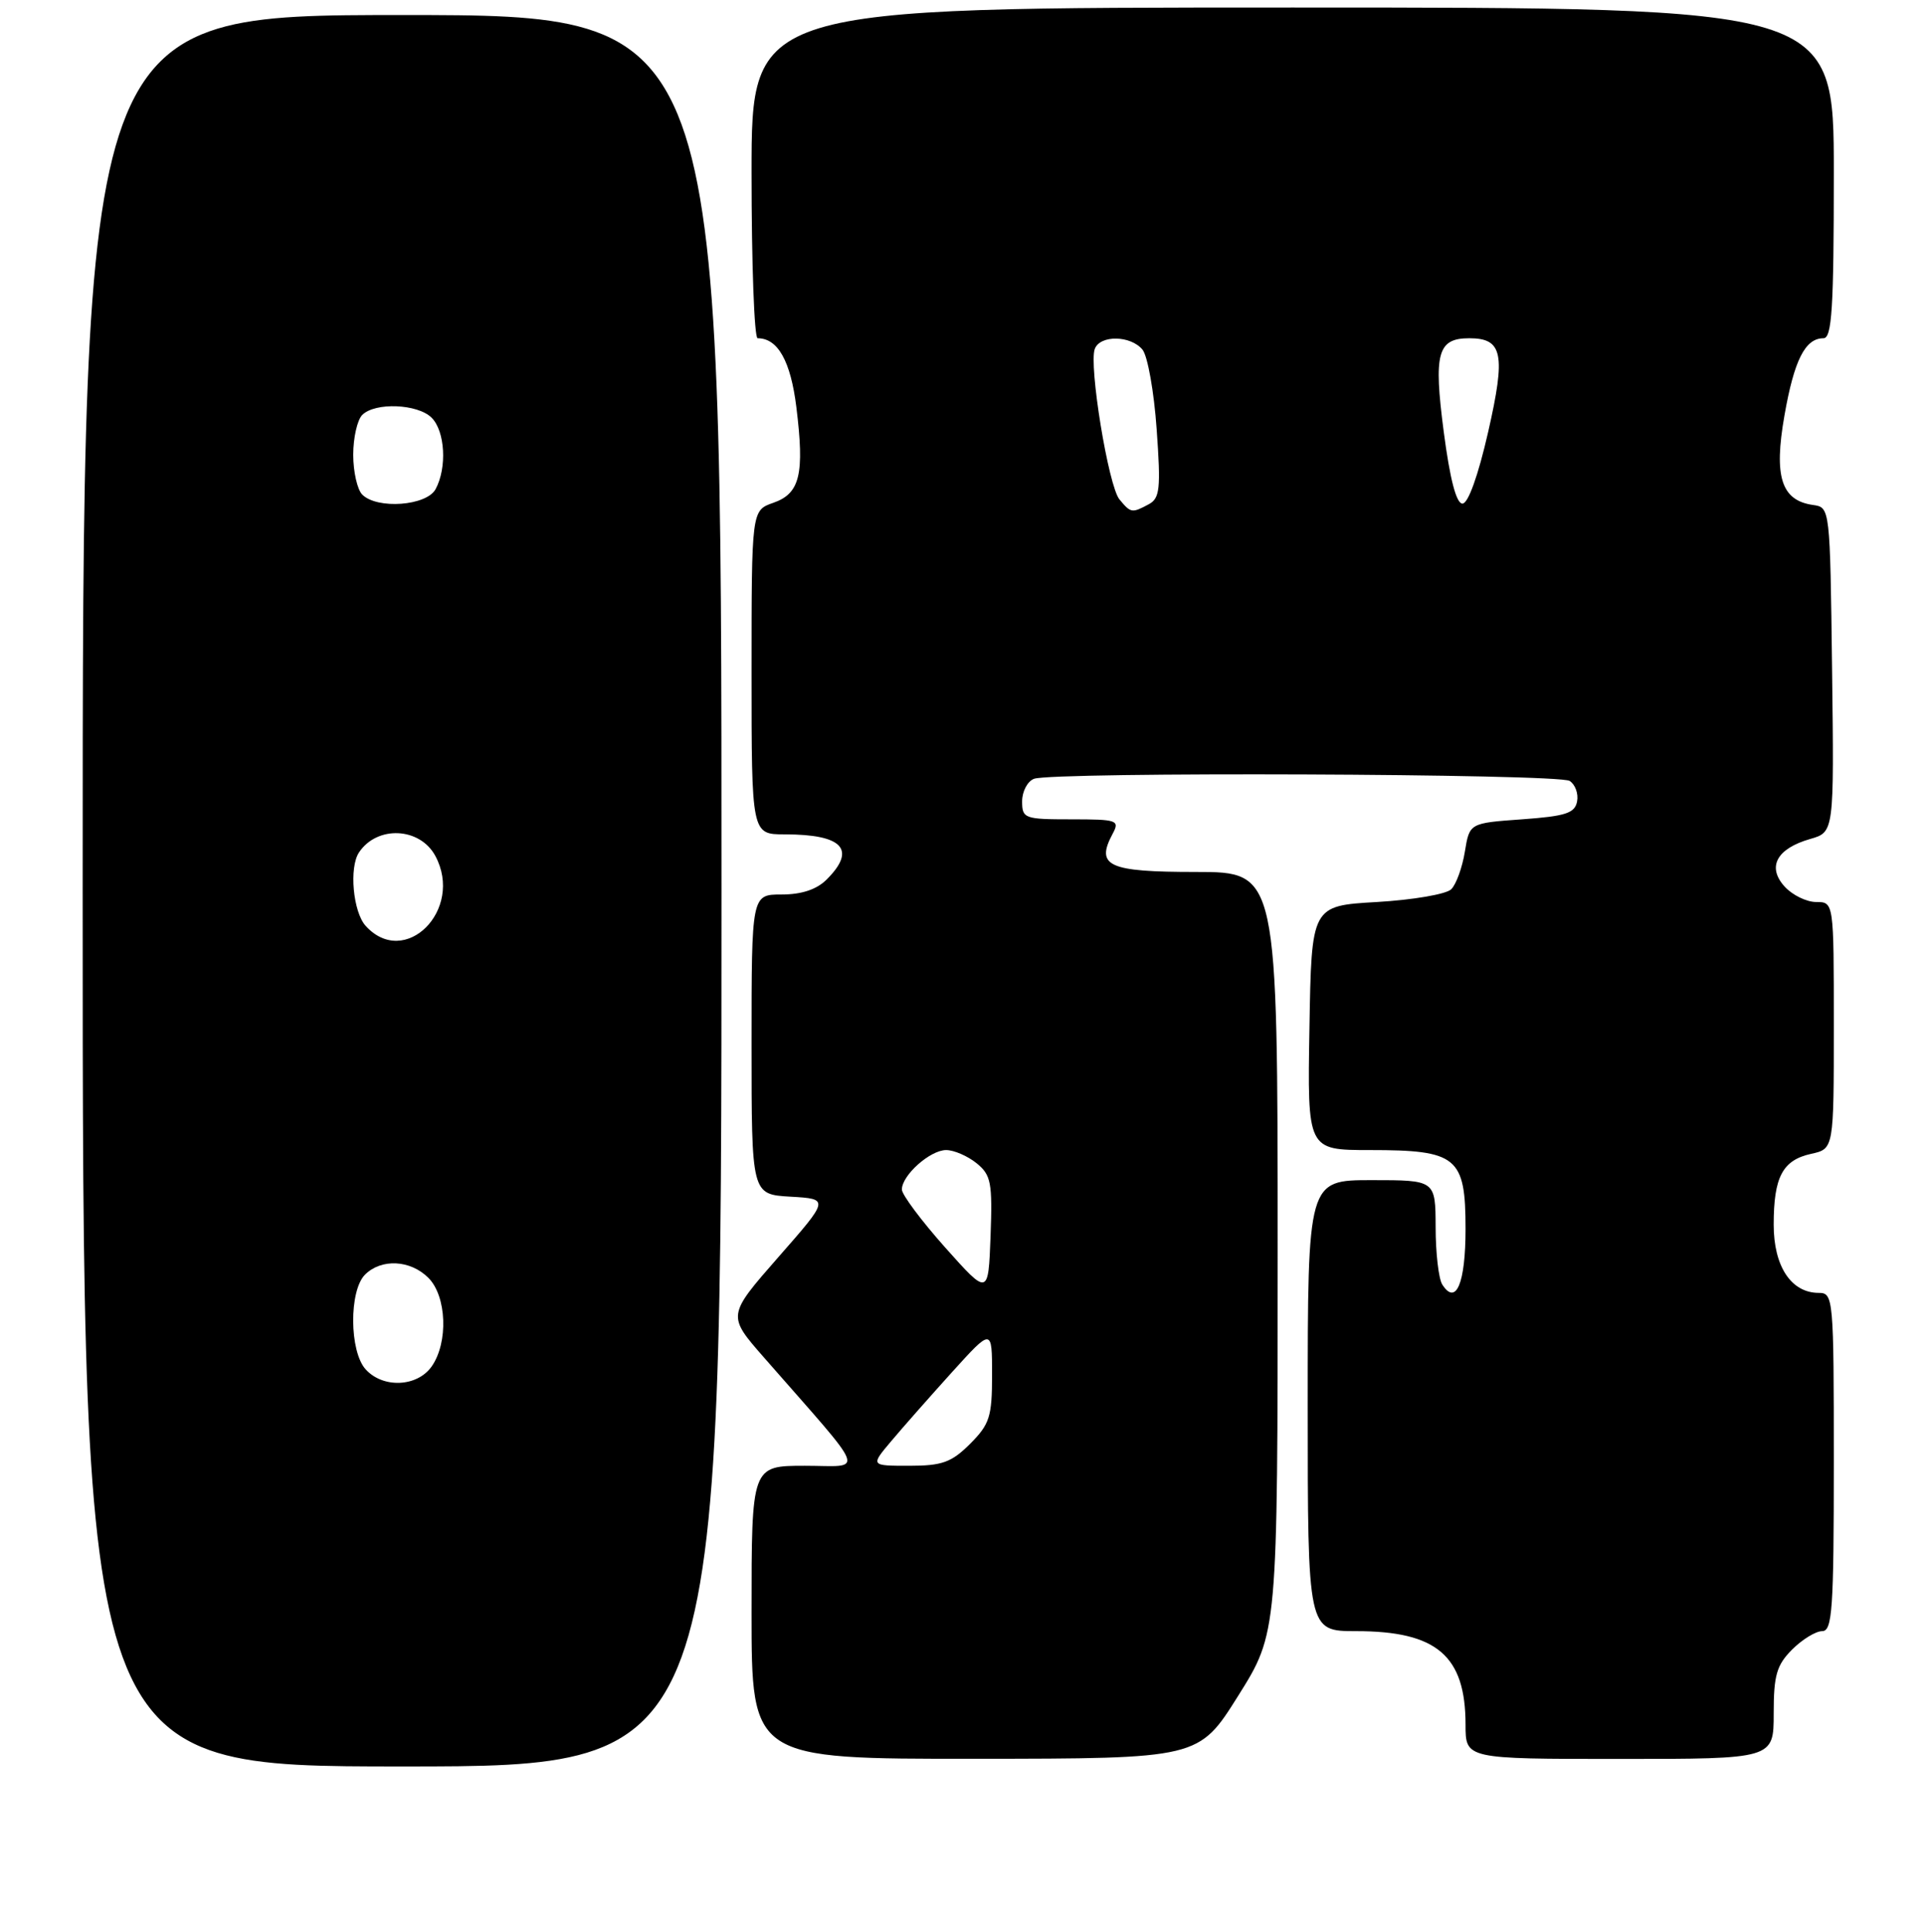 <?xml version="1.0" encoding="UTF-8" standalone="no"?>
<!DOCTYPE svg PUBLIC "-//W3C//DTD SVG 1.1//EN" "http://www.w3.org/Graphics/SVG/1.1/DTD/svg11.dtd" >
<svg xmlns="http://www.w3.org/2000/svg" xmlns:xlink="http://www.w3.org/1999/xlink" version="1.1" viewBox="0 0 256 257">
 <g >
 <path fill="currentColor"
d=" M 96.00 118.50 C 96.00 2.00 96.00 2.00 53.50 2.00 C 11.00 2.00 11.00 2.00 11.00 118.50 C 11.00 235.00 11.00 235.00 53.50 235.00 C 96.00 235.00 96.00 235.00 96.00 118.50 Z  M 164.75 225.60 C 170.00 217.23 170.00 217.23 170.00 166.61 C 170.00 116.00 170.00 116.00 159.11 116.00 C 147.45 116.00 145.74 115.22 148.04 110.93 C 149.01 109.12 148.68 109.00 142.54 109.00 C 136.31 109.00 136.00 108.89 136.00 106.61 C 136.00 105.29 136.71 103.94 137.58 103.61 C 140.05 102.66 207.33 102.92 208.85 103.89 C 209.59 104.36 210.04 105.59 209.84 106.62 C 209.54 108.19 208.32 108.58 202.50 109.00 C 195.53 109.50 195.53 109.50 194.91 113.30 C 194.57 115.39 193.76 117.64 193.10 118.30 C 192.45 118.96 187.99 119.72 183.20 120.00 C 174.50 120.50 174.50 120.50 174.23 136.75 C 173.95 153.00 173.95 153.00 182.25 153.00 C 193.90 153.00 195.00 153.90 195.00 163.50 C 195.00 170.74 193.73 173.76 191.90 170.88 C 191.42 170.12 191.02 166.69 191.02 163.25 C 191.00 157.00 191.00 157.00 182.50 157.00 C 174.00 157.00 174.00 157.00 174.00 187.00 C 174.00 217.00 174.00 217.00 180.45 217.00 C 191.18 217.00 195.00 220.27 195.00 229.45 C 195.00 234.00 195.00 234.00 215.50 234.00 C 236.00 234.00 236.00 234.00 236.00 227.95 C 236.00 222.87 236.39 221.52 238.45 219.45 C 239.80 218.10 241.60 217.00 242.45 217.00 C 243.80 217.00 244.00 214.13 244.00 194.50 C 244.00 172.67 243.94 172.00 242.00 172.00 C 238.33 172.00 236.00 168.48 236.00 162.93 C 236.00 156.57 237.18 154.34 240.99 153.50 C 244.00 152.84 244.00 152.84 244.00 136.42 C 244.00 120.00 244.00 120.00 241.65 120.00 C 240.37 120.00 238.47 119.07 237.45 117.94 C 235.08 115.32 236.40 112.89 240.87 111.61 C 244.04 110.70 244.04 110.70 243.77 89.10 C 243.50 67.50 243.50 67.50 241.23 67.18 C 237.01 66.58 236.00 63.42 237.43 55.29 C 238.72 47.91 240.19 45.00 242.62 45.00 C 243.75 45.00 244.00 41.02 244.00 23.00 C 244.00 1.00 244.00 1.00 172.00 1.00 C 100.00 1.00 100.00 1.00 100.00 23.00 C 100.00 35.10 100.36 45.00 100.81 45.00 C 103.50 45.00 105.20 48.03 105.96 54.16 C 107.06 63.09 106.45 65.65 102.90 66.89 C 100.00 67.90 100.00 67.90 100.00 89.45 C 100.00 111.00 100.00 111.00 104.42 111.00 C 112.14 111.00 114.00 113.00 110.00 117.00 C 108.67 118.33 106.67 119.00 104.00 119.00 C 100.00 119.00 100.00 119.00 100.00 138.95 C 100.00 158.90 100.00 158.90 105.18 159.20 C 110.36 159.50 110.36 159.50 103.56 167.25 C 96.76 175.01 96.76 175.01 101.63 180.57 C 115.71 196.66 115.08 195.00 107.10 195.00 C 100.00 195.00 100.00 195.00 100.00 214.50 C 100.00 234.00 100.00 234.00 129.75 233.98 C 159.50 233.96 159.50 233.96 164.75 225.60 Z  M 48.65 182.17 C 46.48 179.77 46.43 171.71 48.57 169.57 C 50.74 167.41 54.60 167.60 57.00 170.00 C 59.44 172.44 59.67 178.59 57.44 181.78 C 55.52 184.52 50.97 184.73 48.65 182.17 Z  M 48.65 123.17 C 46.97 121.31 46.43 115.40 47.77 113.40 C 50.18 109.78 55.88 110.05 57.93 113.88 C 61.76 121.03 53.87 128.94 48.65 123.17 Z  M 48.20 65.80 C 47.54 65.14 47.00 62.75 47.00 60.50 C 47.00 58.24 47.54 55.86 48.20 55.20 C 49.91 53.49 55.57 53.72 57.43 55.57 C 59.22 57.36 59.50 62.21 57.96 65.07 C 56.77 67.30 50.19 67.79 48.20 65.80 Z  M 118.56 191.75 C 120.06 189.96 123.70 185.84 126.64 182.58 C 132.00 176.66 132.00 176.66 132.00 182.91 C 132.00 188.48 131.68 189.47 129.08 192.08 C 126.60 194.55 125.36 195.00 120.99 195.00 C 115.82 195.00 115.82 195.00 118.56 191.75 Z  M 125.75 165.95 C 122.59 162.40 120.01 158.94 120.00 158.25 C 120.00 156.35 123.76 153.00 125.89 153.00 C 126.93 153.00 128.75 153.79 129.94 154.75 C 131.87 156.32 132.06 157.32 131.80 164.45 C 131.50 172.39 131.50 172.39 125.75 165.95 Z  M 148.95 66.44 C 147.48 64.67 144.85 48.56 145.67 46.41 C 146.39 44.54 150.43 44.61 152.01 46.51 C 152.70 47.34 153.55 52.11 153.90 57.10 C 154.47 65.04 154.33 66.29 152.84 67.09 C 150.60 68.29 150.46 68.26 148.95 66.44 Z  M 192.10 57.45 C 190.73 46.98 191.27 45.00 195.50 45.00 C 199.95 45.00 200.37 47.10 198.01 57.46 C 196.69 63.24 195.35 67.00 194.59 67.00 C 193.77 67.00 192.92 63.73 192.10 57.45 Z "/>
</g>
</svg>